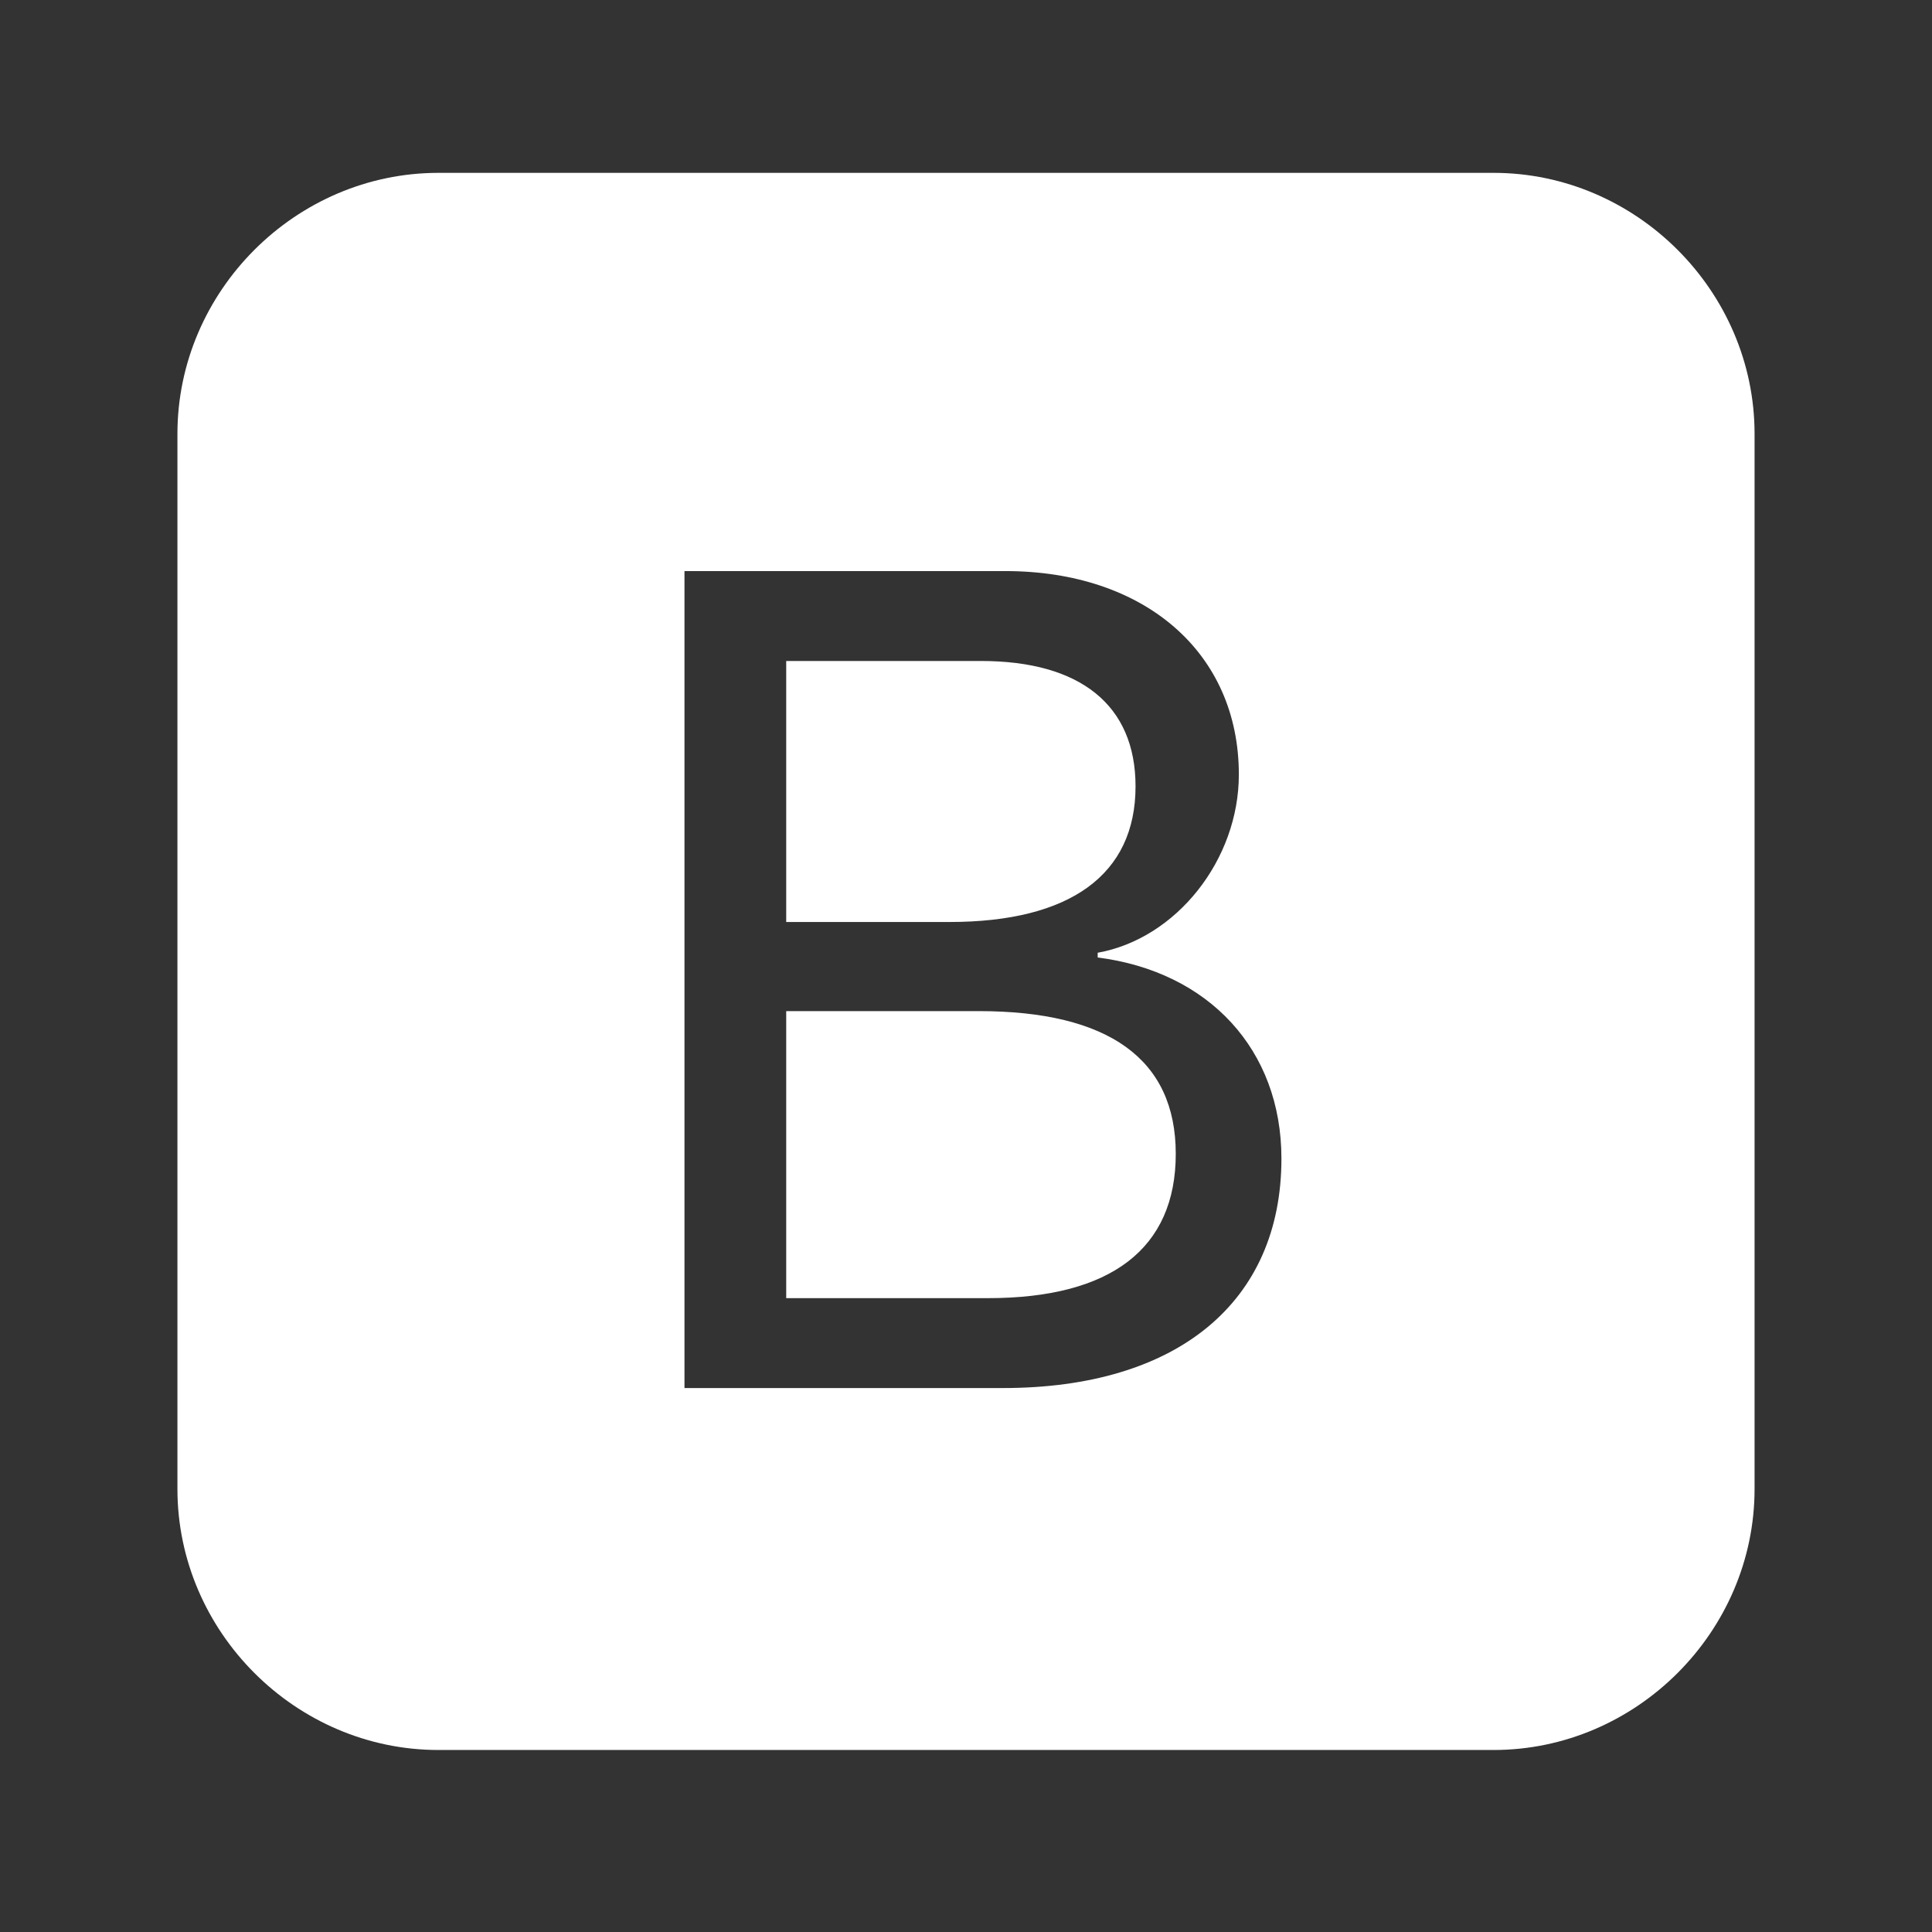 <svg width="49" height="49" viewBox="0 0 49 49" fill="none" xmlns="http://www.w3.org/2000/svg">
<rect x="0" y="0" width="49" height="49" fill="#333333" stroke="none"/>
<path d="M24.08 23.384H19.94V16.764H24.88C27.4 16.764 28.8 17.884 28.8 19.944C28.8 22.184 27.14 23.384 24.08 23.384ZM24.82 25.644H19.94V32.924H25.06C28.18 32.924 29.82 31.664 29.82 29.264C29.82 26.864 28.12 25.644 24.82 25.644ZM44.5 11.004V37.764C44.5 41.384 41.5 44.384 37.88 44.384H11.12C7.5 44.384 4.5 41.384 4.5 37.764V11.004C4.5 7.384 7.5 4.384 11.12 4.384H37.88C41.5 4.384 44.5 7.384 44.5 11.004ZM32.5 29.384C32.5 26.624 30.66 24.644 27.84 24.284V24.164C29.84 23.804 31.42 21.804 31.42 19.644C31.42 16.544 29.02 14.484 25.5 14.484H17.36V35.204H25.44C29.86 35.204 32.5 33.024 32.5 29.384Z" fill="white"/>
</svg>
